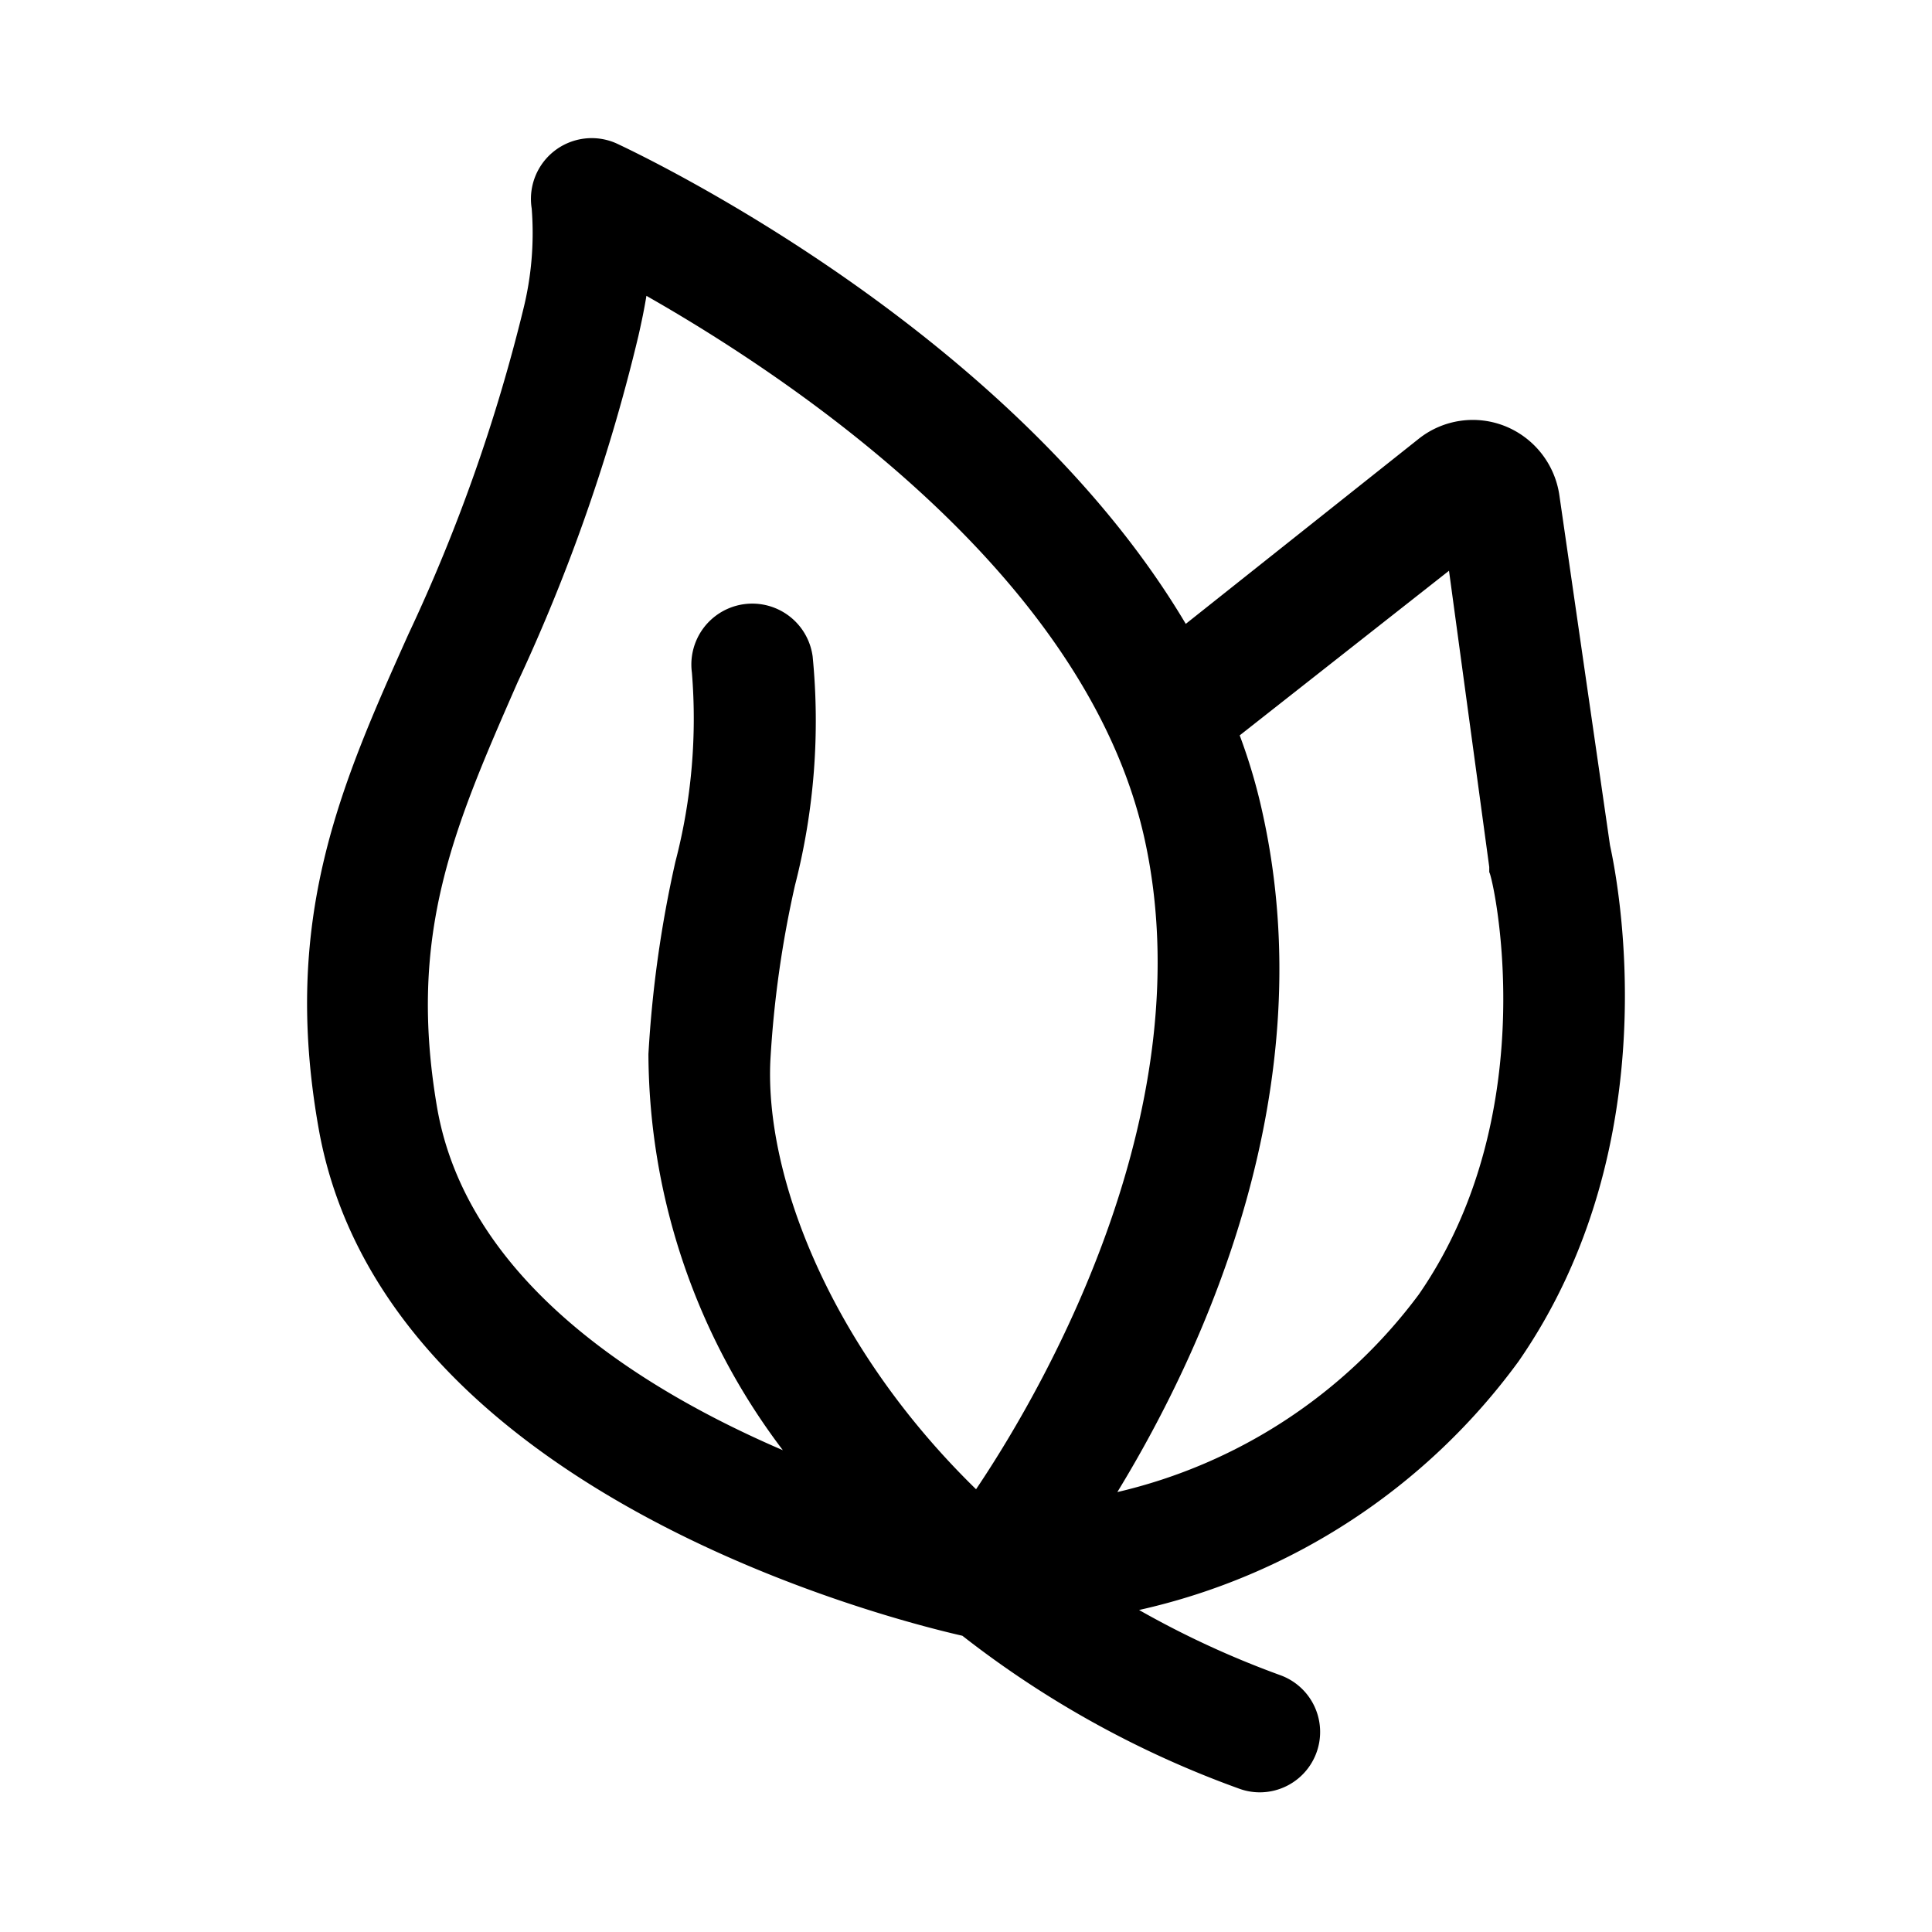 <svg xmlns="http://www.w3.org/2000/svg" viewBox="0 0 48 48"><path d="M40 21l-1.26-8.71a2.19 2.19 0 00-1.34-1.7 2.16 2.16 0 00-2.15.31l-5.79 4.6C25.09 8.14 15.78 3.78 15.31 3.56a1.51 1.51 0 00-2.1 1.62A7.84 7.84 0 0113 7.69a42.74 42.74 0 01-2.85 8.06C8.45 19.54 7 22.82 7.91 28c1.57 9.06 14.2 12.23 16 12.64a24.83 24.83 0 006.88 3.8 1.48 1.48 0 00.51.09 1.5 1.5 0 00.51-2.91A23 23 0 0128.3 40a16 16 0 009.43-6.18C41.49 28.39 40.19 21.87 40 21zm-29.14 6.52c-.74-4.32.41-6.94 2-10.57a45 45 0 003-8.6c.08-.35.15-.69.2-1C19.68 9.41 27 14.29 28.44 20.86S26.12 34.22 24.25 37c-3.64-3.55-5.25-7.8-5.11-10.66a26.43 26.43 0 01.61-4.34 16.4 16.4 0 00.44-5.69 1.5 1.5 0 10-3 .4 14.07 14.07 0 01-.41 4.7 29.09 29.09 0 00-.67 4.78 16.38 16.38 0 003.34 9.84c-3.58-1.54-7.85-4.24-8.59-8.51zm24.39 4.64a13 13 0 01-7.49 4.91C30 33.4 32.87 27 31.37 20.21a14 14 0 00-.57-1.94l5.2-4.09 1 7.36v.13c.08.06 1.42 5.91-1.75 10.49z"/></svg>